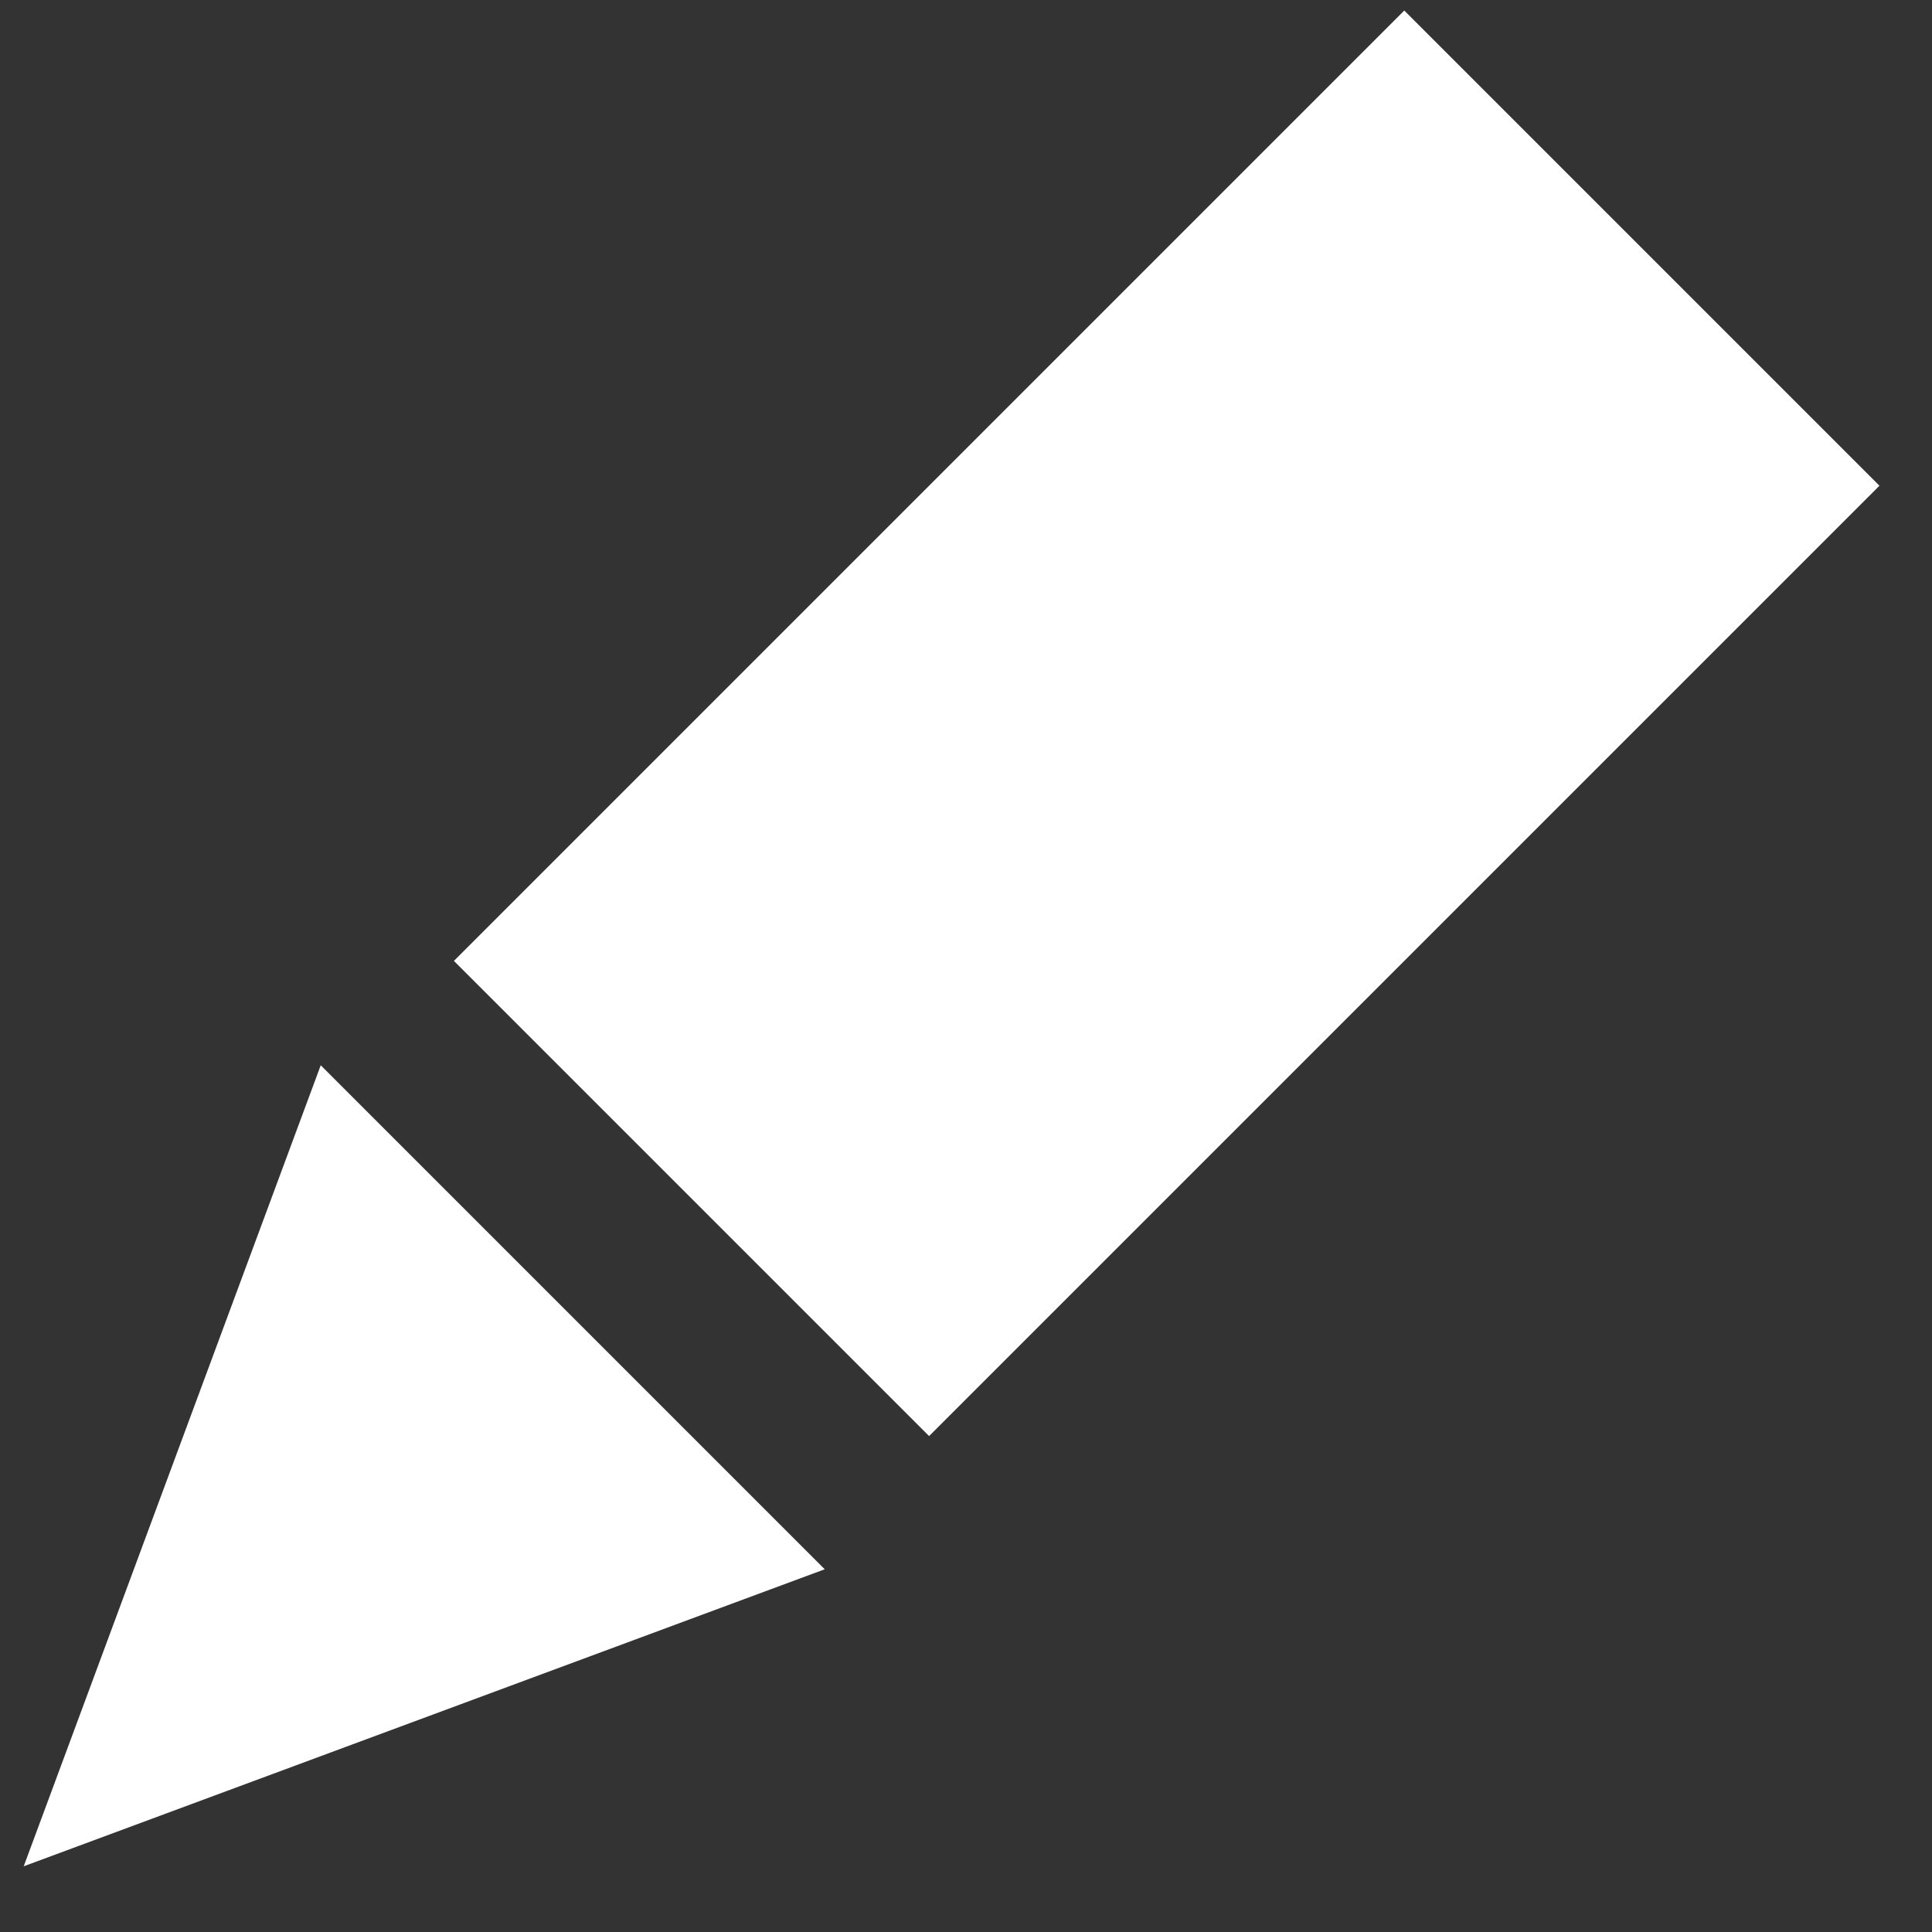 <?xml version="1.0" encoding="UTF-8" standalone="no"?>
<svg width="23px" height="23px" viewBox="0 0 23 23" version="1.1" xmlns="http://www.w3.org/2000/svg" xmlns:xlink="http://www.w3.org/1999/xlink" xmlns:sketch="http://www.bohemiancoding.com/sketch/ns">
    <rect x="0" y="0" width="23" height="23" fill="#333333" stroke="none"/>
    <!-- Generator: Sketch 3.4.4 (17249) - http://www.bohemiancoding.com/sketch -->
    <title>mobilemenu_edit</title>
    <desc>Created with Sketch.</desc>
    <defs></defs>
    <g id="Page-1" stroke="none" stroke-width="1" fill="none" fill-rule="evenodd" sketch:type="MSPage">
        <g id="13e---mobile-view---Topic---admin-role---Create-singing-phase" sketch:type="MSArtboardGroup" transform="translate(-234, -14)" fill="#FFFFFF">
            <g id="menu" sketch:type="MSLayerGroup">
                <g id="text-edit-menu" transform="translate(228, 11)" sketch:type="MSShapeGroup">
                    <g id="mobilemenu_edit" transform="translate(16, 15.5) scale(-1, -1) rotate(-315) translate(-16, -15.5) translate(9, 1)">
                        <rect id="Rectangle-2095" x="3" y="12" width="8" height="16"></rect>
                        <path d="M2.232,2.732 L11.768,6.268 L5.768,12.268 L2.232,2.732 Z" id="Rectangle-2096" transform="translate(7, 7.5) rotate(-315) translate(-7, -7.5) "></path>
                    </g>
                </g>
            </g>
        </g>
    </g>
</svg>